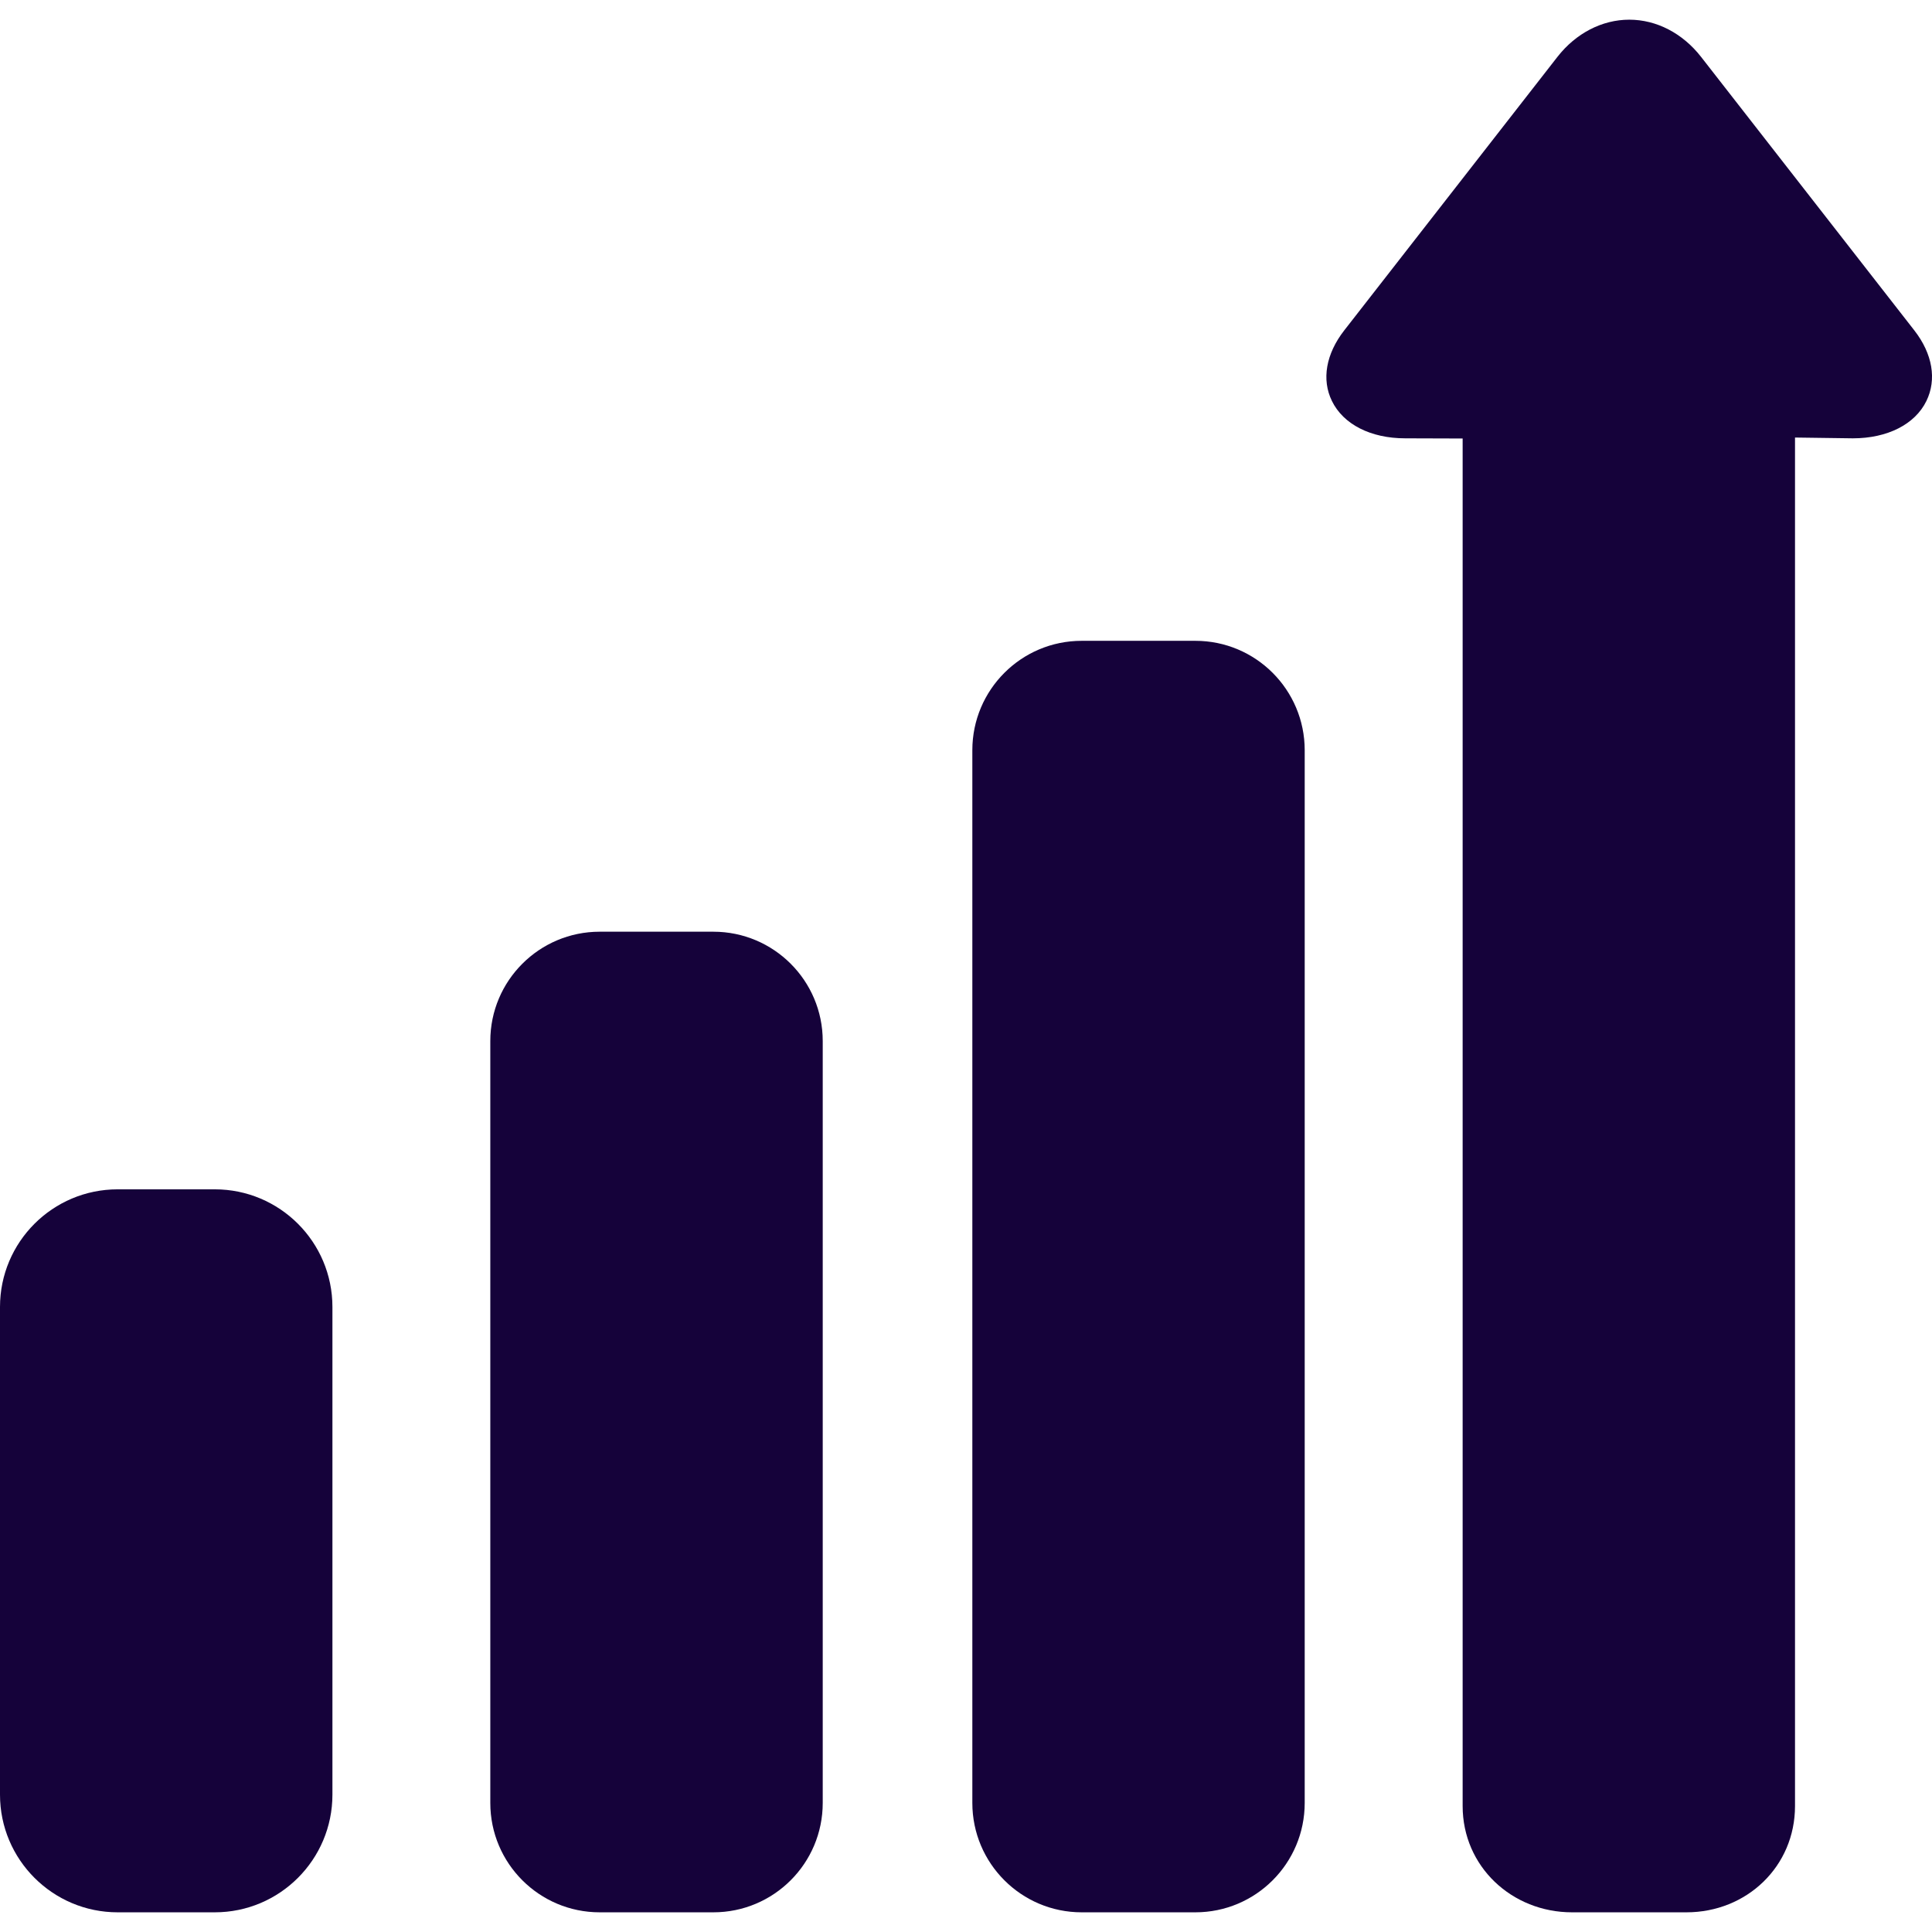 <svg width="32" height="32" viewBox="0 0 32 32" fill="none" xmlns="http://www.w3.org/2000/svg">
<g clip-path="url(#clip0_1706_1666)">
<path d="M13.627 17.243C13.627 16.243 12.816 15.432 11.815 15.432H9.933C8.932 15.432 8.121 16.243 8.121 17.243V29.862C8.121 30.863 8.932 31.674 9.933 31.674H11.815C12.816 31.674 13.627 30.863 13.627 29.862V17.243Z" fill="#15023A"/>
<path d="M5.506 21.648C5.506 20.571 4.633 19.699 3.557 19.699H1.949C0.873 19.699 0 20.571 0 21.648V29.725C0 30.801 0.873 31.674 1.949 31.674H3.557C4.633 31.674 5.506 30.801 5.506 29.725V21.648Z" fill="#15023A"/>
<path d="M21.61 12.426C21.61 11.425 20.799 10.614 19.799 10.614H17.916C16.916 10.614 16.105 11.425 16.105 12.426V29.862C16.105 30.863 16.916 31.674 17.916 31.674H19.799C20.799 31.674 21.61 30.863 21.61 29.862V12.426Z" fill="#15023A"/>
<path d="M31.707 5.472L28.175 0.942C27.87 0.551 27.437 0.326 26.986 0.326C26.535 0.326 26.101 0.551 25.796 0.942L22.265 5.472C21.962 5.861 21.887 6.287 22.061 6.642C22.25 7.029 22.703 7.26 23.274 7.26L24.226 7.263V29.914C24.226 30.913 25.039 31.674 26.038 31.674H27.933C28.932 31.674 29.731 30.913 29.731 29.914V7.247L30.689 7.26C31.261 7.26 31.718 7.029 31.907 6.642C32.081 6.287 32.01 5.861 31.707 5.472Z" fill="#15023A"/>
</g>
<defs>
<clipPath id="clip0_1706_1666">
<rect width="32" height="32" fill="white"/>
</clipPath>
</defs>
</svg>
